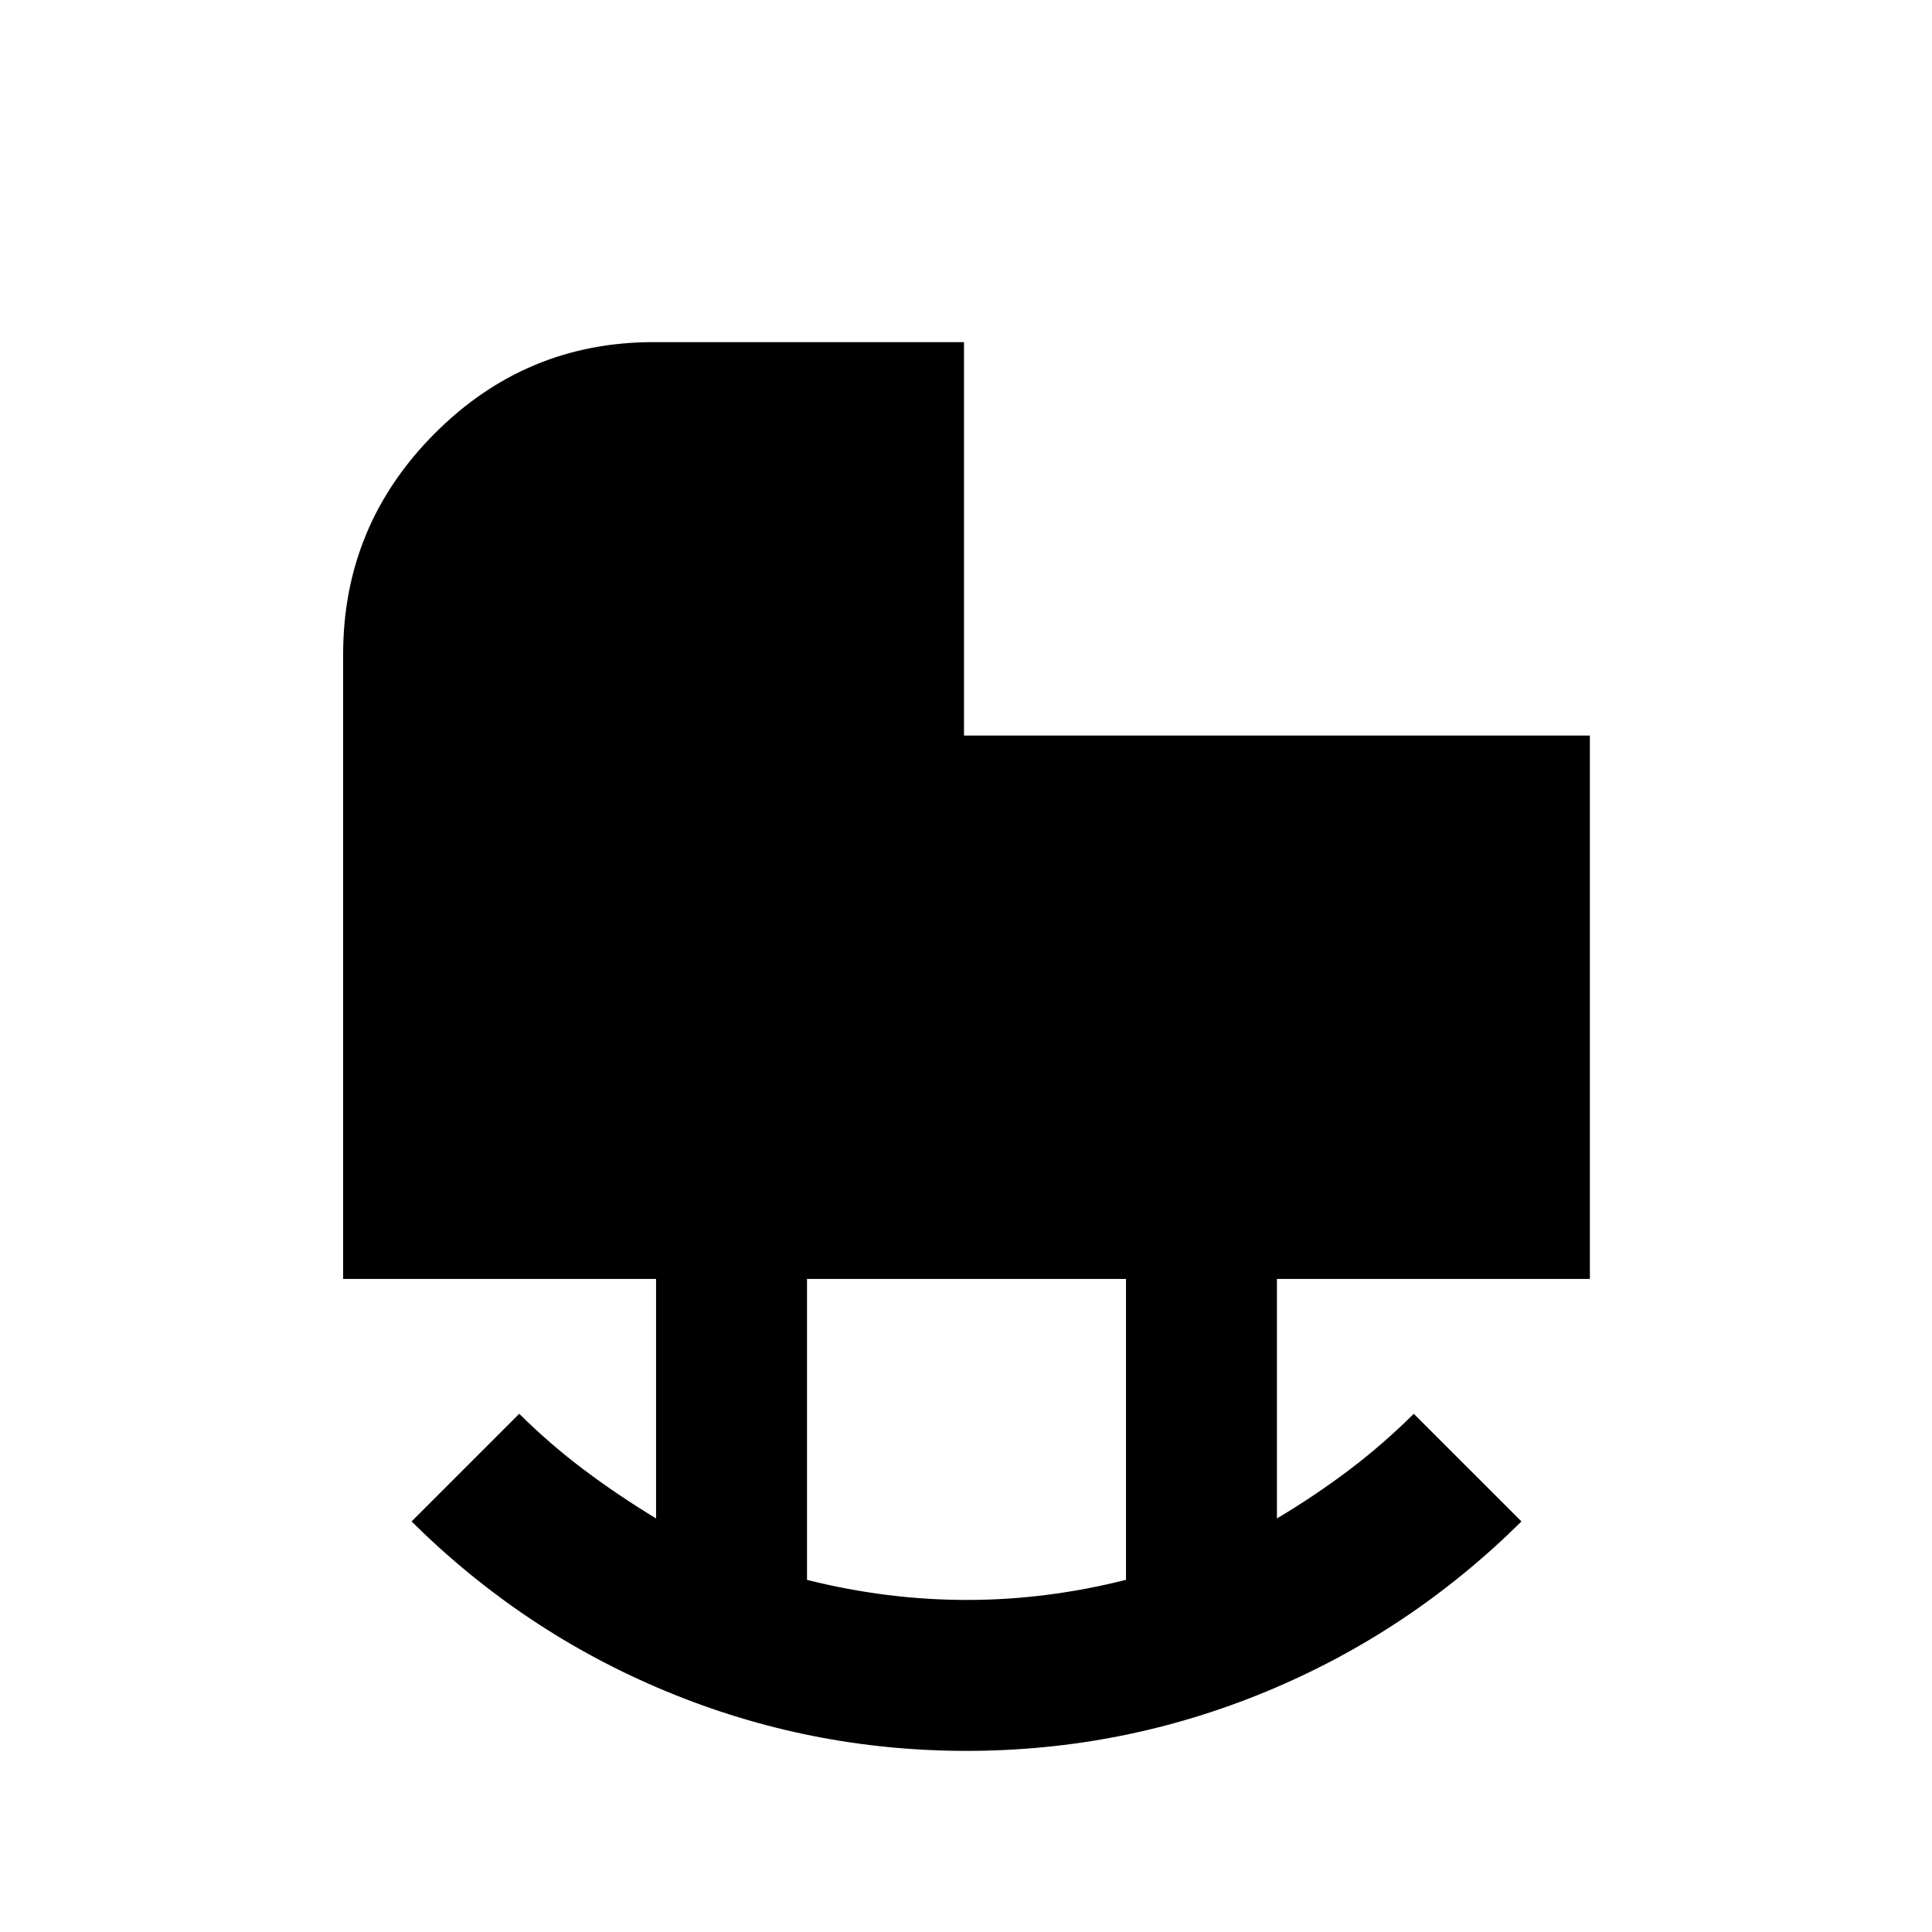 <svg xmlns="http://www.w3.org/2000/svg" height="24" viewBox="0 -960 960 960" width="24"><path d="M480.5-165q19.75 0 39.5-2.5t39.5-7.5v-149.5H401v149.53q19.88 4.99 39.75 7.48Q460.63-165 480.5-165Zm-.25 75q-77.75 0-149-29.5T204.5-204l53.5-53.5q15.45 15.29 32.45 28.04 17 12.74 35.55 23.96v-119H170.5v-310.33q0-64.01 45.31-109.59T324.75-790H479v195.5h311v270H634.5v119q18.5-11 35.52-23.81 17.01-12.82 32.48-28.19L756-204q-55.5 55-126.75 84.5t-149 29.5Z"/></svg>